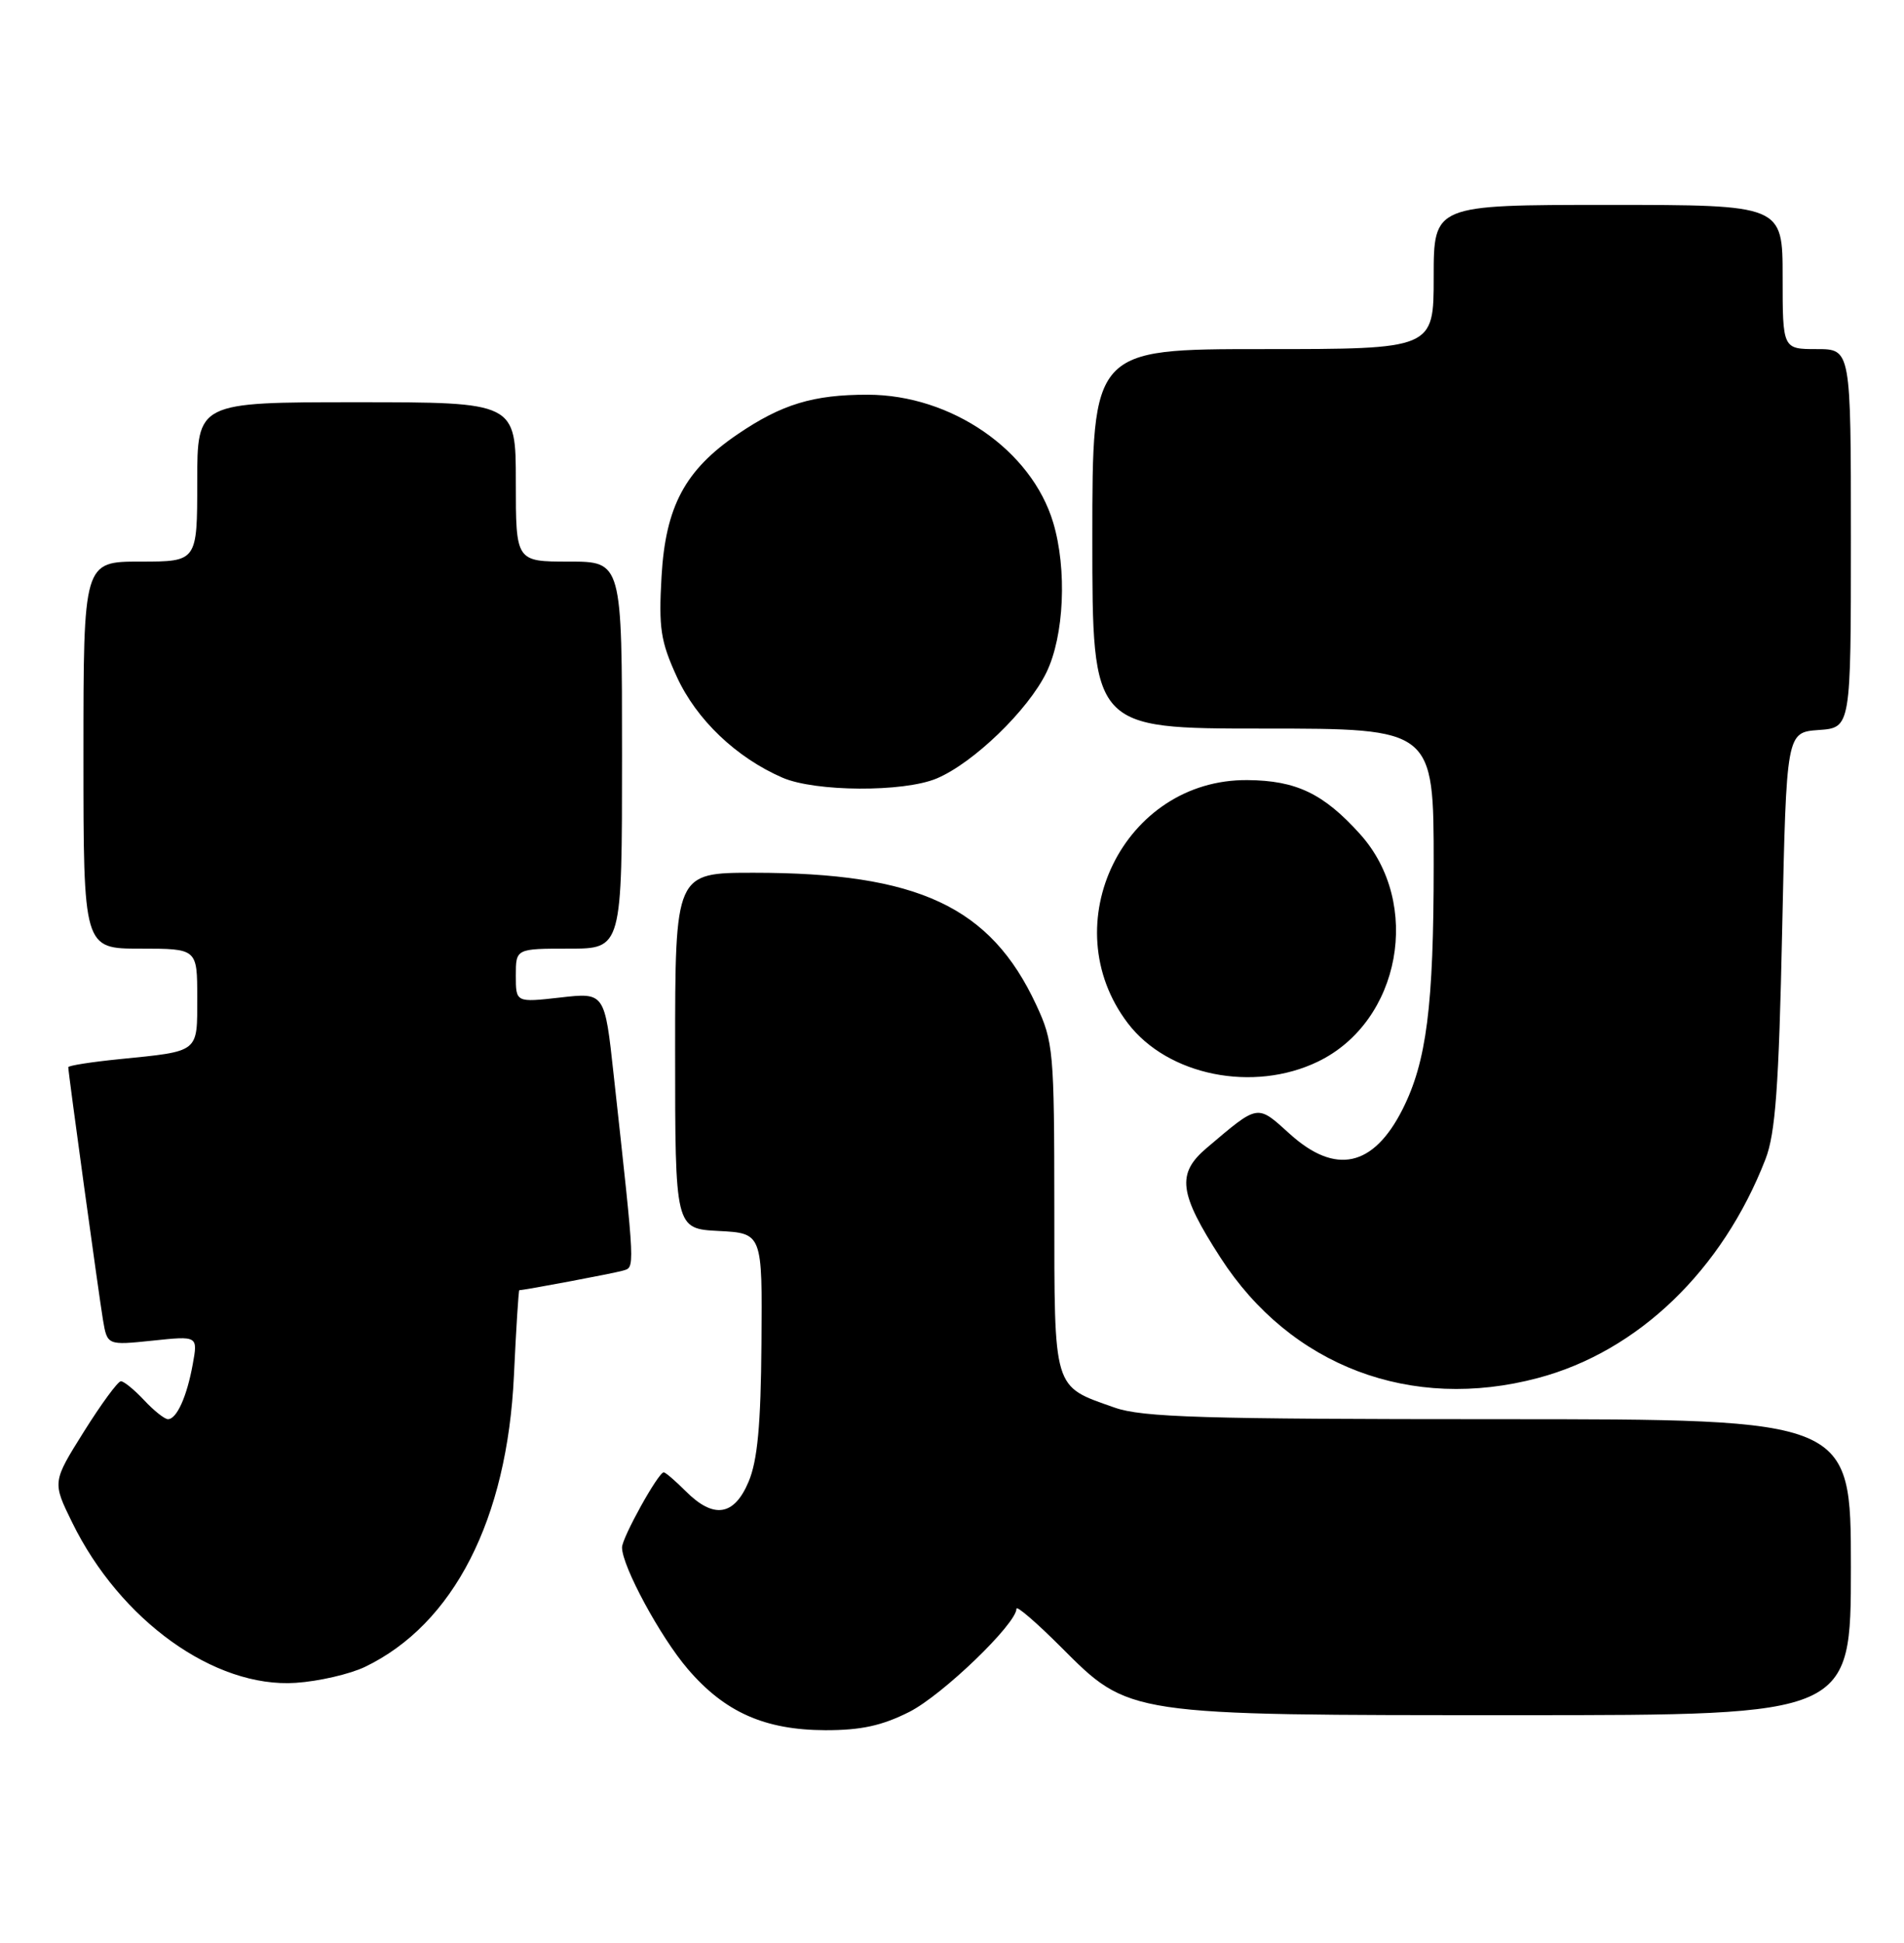 <?xml version="1.0" encoding="UTF-8" standalone="no"?>
<!DOCTYPE svg PUBLIC "-//W3C//DTD SVG 1.1//EN" "http://www.w3.org/Graphics/SVG/1.1/DTD/svg11.dtd" >
<svg xmlns="http://www.w3.org/2000/svg" xmlns:xlink="http://www.w3.org/1999/xlink" version="1.1" viewBox="0 0 251 256">
 <g >
 <path fill="currentColor"
d=" M 119.89 225.56 C 124.26 223.34 134.00 213.96 134.00 211.97 C 134.00 211.53 136.62 213.78 139.83 216.99 C 148.94 226.10 148.30 226.00 200.18 226.00 C 244.00 226.00 244.00 226.00 244.00 206.50 C 244.00 187.00 244.00 187.00 197.63 187.00 C 158.60 187.00 150.57 186.76 146.93 185.47 C 138.75 182.59 139.00 183.41 138.99 159.10 C 138.98 138.47 138.87 137.27 136.60 132.40 C 130.58 119.46 121.03 115.00 99.36 115.00 C 89.00 115.00 89.00 115.00 89.00 138.45 C 89.00 161.90 89.00 161.90 94.75 162.20 C 100.50 162.50 100.50 162.50 100.38 177.00 C 100.30 187.76 99.86 192.47 98.68 195.25 C 96.78 199.76 94.08 200.17 90.41 196.50 C 89.03 195.12 87.72 194.00 87.50 194.00 C 86.78 194.00 82.00 202.62 82.00 203.90 C 82.00 206.36 87.04 215.69 90.67 219.92 C 95.53 225.60 100.81 227.95 108.78 227.98 C 113.50 227.99 116.27 227.39 119.89 225.56 Z  M 48.11 219.64 C 59.80 214.02 66.87 200.21 67.75 181.25 C 68.04 175.06 68.36 170.00 68.46 170.00 C 69.13 170.00 80.81 167.80 82.06 167.44 C 83.73 166.95 83.78 167.89 80.90 141.64 C 79.72 130.77 79.72 130.77 73.86 131.44 C 68.00 132.10 68.00 132.10 68.00 128.55 C 68.00 125.00 68.00 125.00 75.00 125.00 C 82.00 125.00 82.00 125.00 82.00 99.50 C 82.00 74.00 82.00 74.00 75.00 74.00 C 68.00 74.00 68.00 74.00 68.00 63.50 C 68.00 53.00 68.00 53.00 47.00 53.00 C 26.00 53.00 26.00 53.00 26.00 63.50 C 26.00 74.00 26.00 74.00 18.50 74.00 C 11.00 74.00 11.00 74.00 11.00 99.50 C 11.00 125.00 11.00 125.00 18.50 125.00 C 26.00 125.00 26.00 125.00 26.00 131.43 C 26.00 138.78 26.37 138.49 15.75 139.56 C 12.04 139.93 9.00 140.41 9.00 140.62 C 9.00 141.36 13.01 170.50 13.57 173.89 C 14.14 177.27 14.14 177.27 20.11 176.65 C 26.09 176.02 26.09 176.02 25.41 179.76 C 24.64 184.02 23.30 187.00 22.14 187.00 C 21.70 187.00 20.29 185.88 19.00 184.50 C 17.71 183.12 16.33 182.00 15.94 182.00 C 15.54 182.00 13.35 184.99 11.06 188.64 C 6.90 195.28 6.90 195.28 9.50 200.58 C 15.83 213.52 28.29 222.46 39.00 221.74 C 42.02 221.54 46.12 220.59 48.11 219.64 Z  M 202.76 181.57 C 215.95 178.07 227.06 167.37 232.74 152.74 C 234.05 149.36 234.50 143.25 234.94 122.50 C 235.50 96.50 235.50 96.50 239.75 96.19 C 244.00 95.89 244.00 95.89 244.00 70.94 C 244.00 46.00 244.00 46.00 239.50 46.00 C 235.00 46.00 235.00 46.00 235.00 36.50 C 235.00 27.00 235.00 27.00 212.00 27.00 C 189.00 27.00 189.00 27.00 189.00 36.50 C 189.00 46.00 189.00 46.00 166.50 46.00 C 144.00 46.00 144.00 46.00 144.00 71.00 C 144.00 96.00 144.00 96.00 166.50 96.00 C 189.00 96.00 189.00 96.00 189.00 113.95 C 189.00 132.57 188.06 139.91 184.89 146.18 C 181.05 153.77 176.06 154.86 170.04 149.42 C 165.67 145.47 165.97 145.42 159.09 151.25 C 155.07 154.65 155.40 157.21 160.91 165.74 C 170.14 180.03 186.02 186.03 202.76 181.57 Z  M 173.75 139.88 C 184.66 134.60 187.52 119.01 179.27 109.88 C 174.47 104.56 170.87 102.84 164.45 102.79 C 148.17 102.64 138.75 121.80 148.69 134.84 C 153.95 141.73 165.23 144.00 173.75 139.88 Z  M 123.47 102.58 C 128.31 100.55 135.54 93.57 137.95 88.60 C 140.29 83.78 140.68 75.01 138.84 68.86 C 135.98 59.31 125.42 52.03 114.40 52.01 C 107.21 52.00 103.06 53.26 97.22 57.23 C 90.31 61.93 87.74 66.73 87.21 75.95 C 86.82 82.75 87.08 84.50 89.23 89.19 C 91.81 94.82 97.05 99.82 103.15 102.47 C 107.47 104.34 119.09 104.41 123.47 102.58 Z "/>
</g>
</svg>